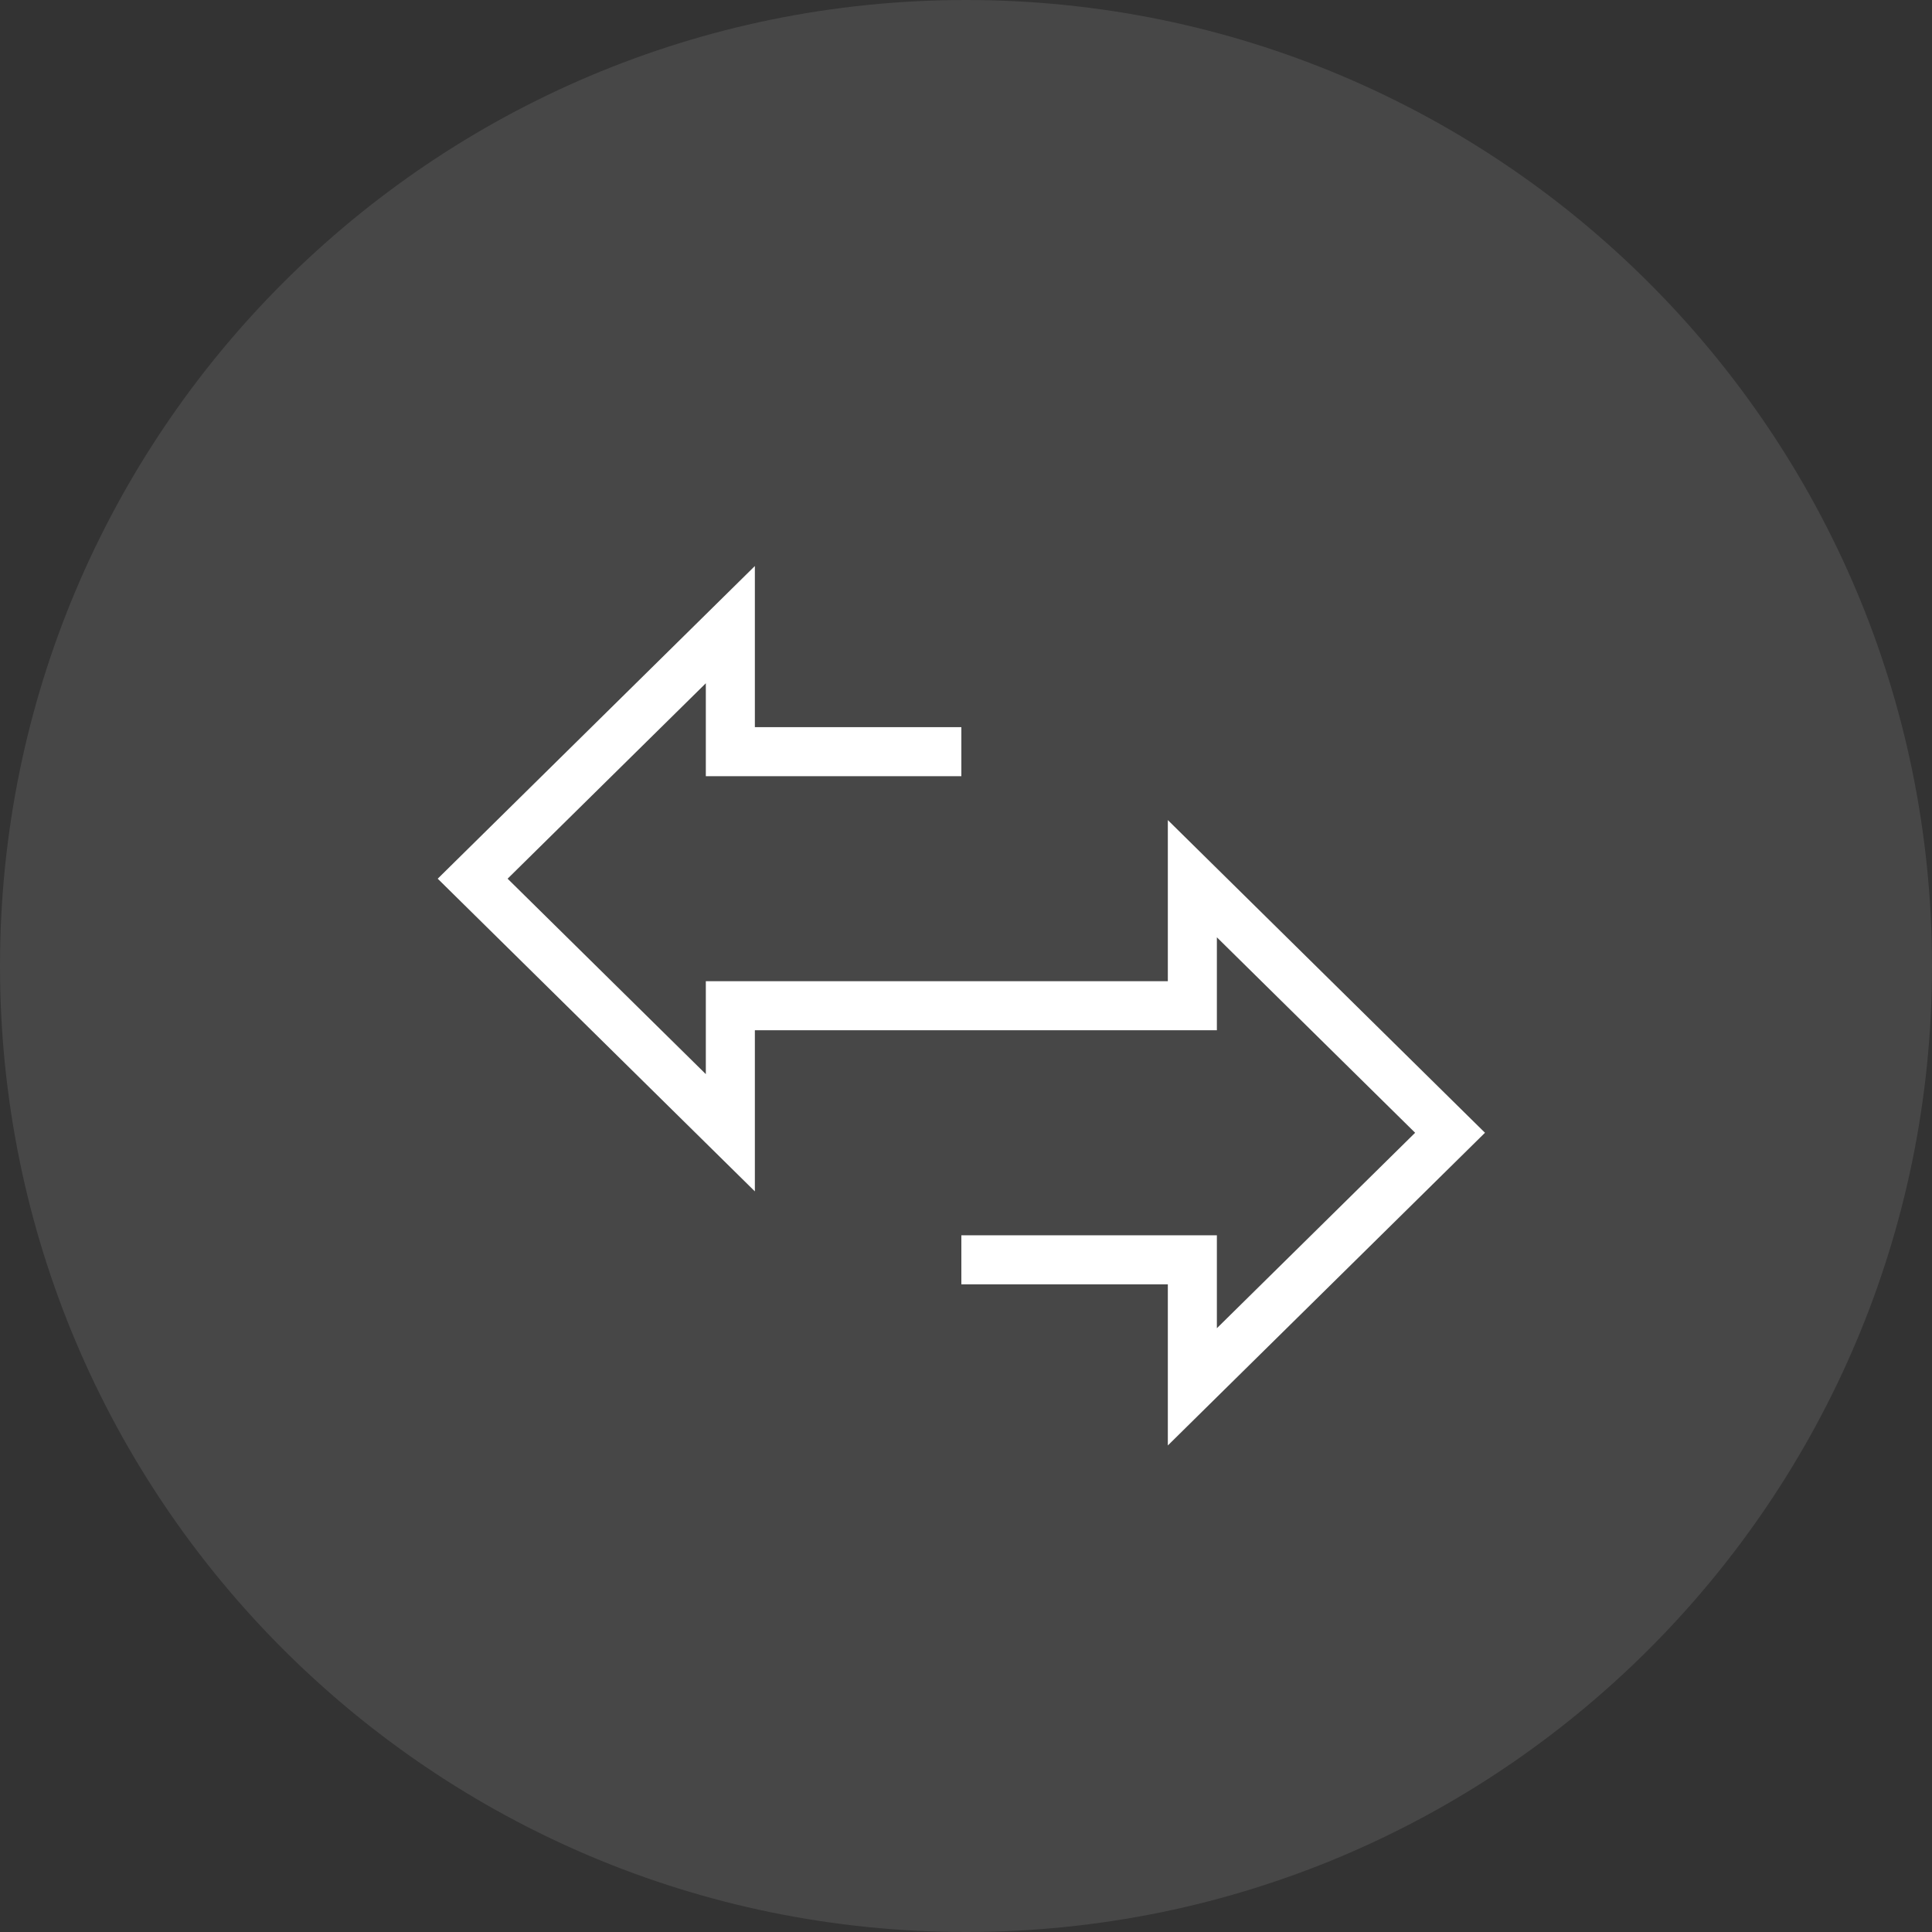<svg xmlns="http://www.w3.org/2000/svg" width="96" height="96" viewBox="0 0 96 96">
	<rect x="0" y="0" width="96" height="96" fill="#333333" stroke="none"/>
	<path d="M48,96 C74.51,96 96,74.51 96,48 C96,21.49 74.51,0 48,0 C21.49,0 0,21.49 0,48 C0,74.51 21.49,96 48,96 Z" id="Oval-281-Copy-2" fill="#FFF" opacity="0.1"></path>
	<g id="Payments-/-Round-/-Transfer-Money-96x96" stroke="none" stroke-width="1" fill="none" fill-rule="evenodd">
	<g id="Group-3"><polygon id="Shape-Copy" fill="#FFF" fill-rule="nonzero" points="47.769 63.817 59.248 63.817 58.029 62.598 58.029 68.911 58.029 71.824 60.103 69.778 72.908 57.154 73.788 56.286 72.908 55.419 60.103 42.794 58.029 40.749 58.029 43.662 58.029 49.974 59.248 48.756 36.29 48.756 35.072 48.756 35.072 49.974 35.072 56.286 37.146 55.418 24.342 42.794 24.342 44.53 37.146 31.906 35.072 31.038 35.072 37.35 35.072 38.569 36.29 38.569 47.769 38.569 47.769 36.131 36.29 36.131 37.509 37.35 37.509 31.038 37.509 28.125 35.435 30.17 22.63 42.794 21.75 43.662 22.63 44.53 35.435 57.154 37.509 59.199 37.509 56.286 37.509 49.974 36.29 51.193 59.248 51.193 60.466 51.193 60.466 49.974 60.466 43.662 58.392 44.53 71.197 57.154 71.197 55.419 58.392 68.043 60.466 68.911 60.466 62.598 60.466 61.38 59.248 61.38 47.769 61.38"></polygon></g></g>
</svg>
